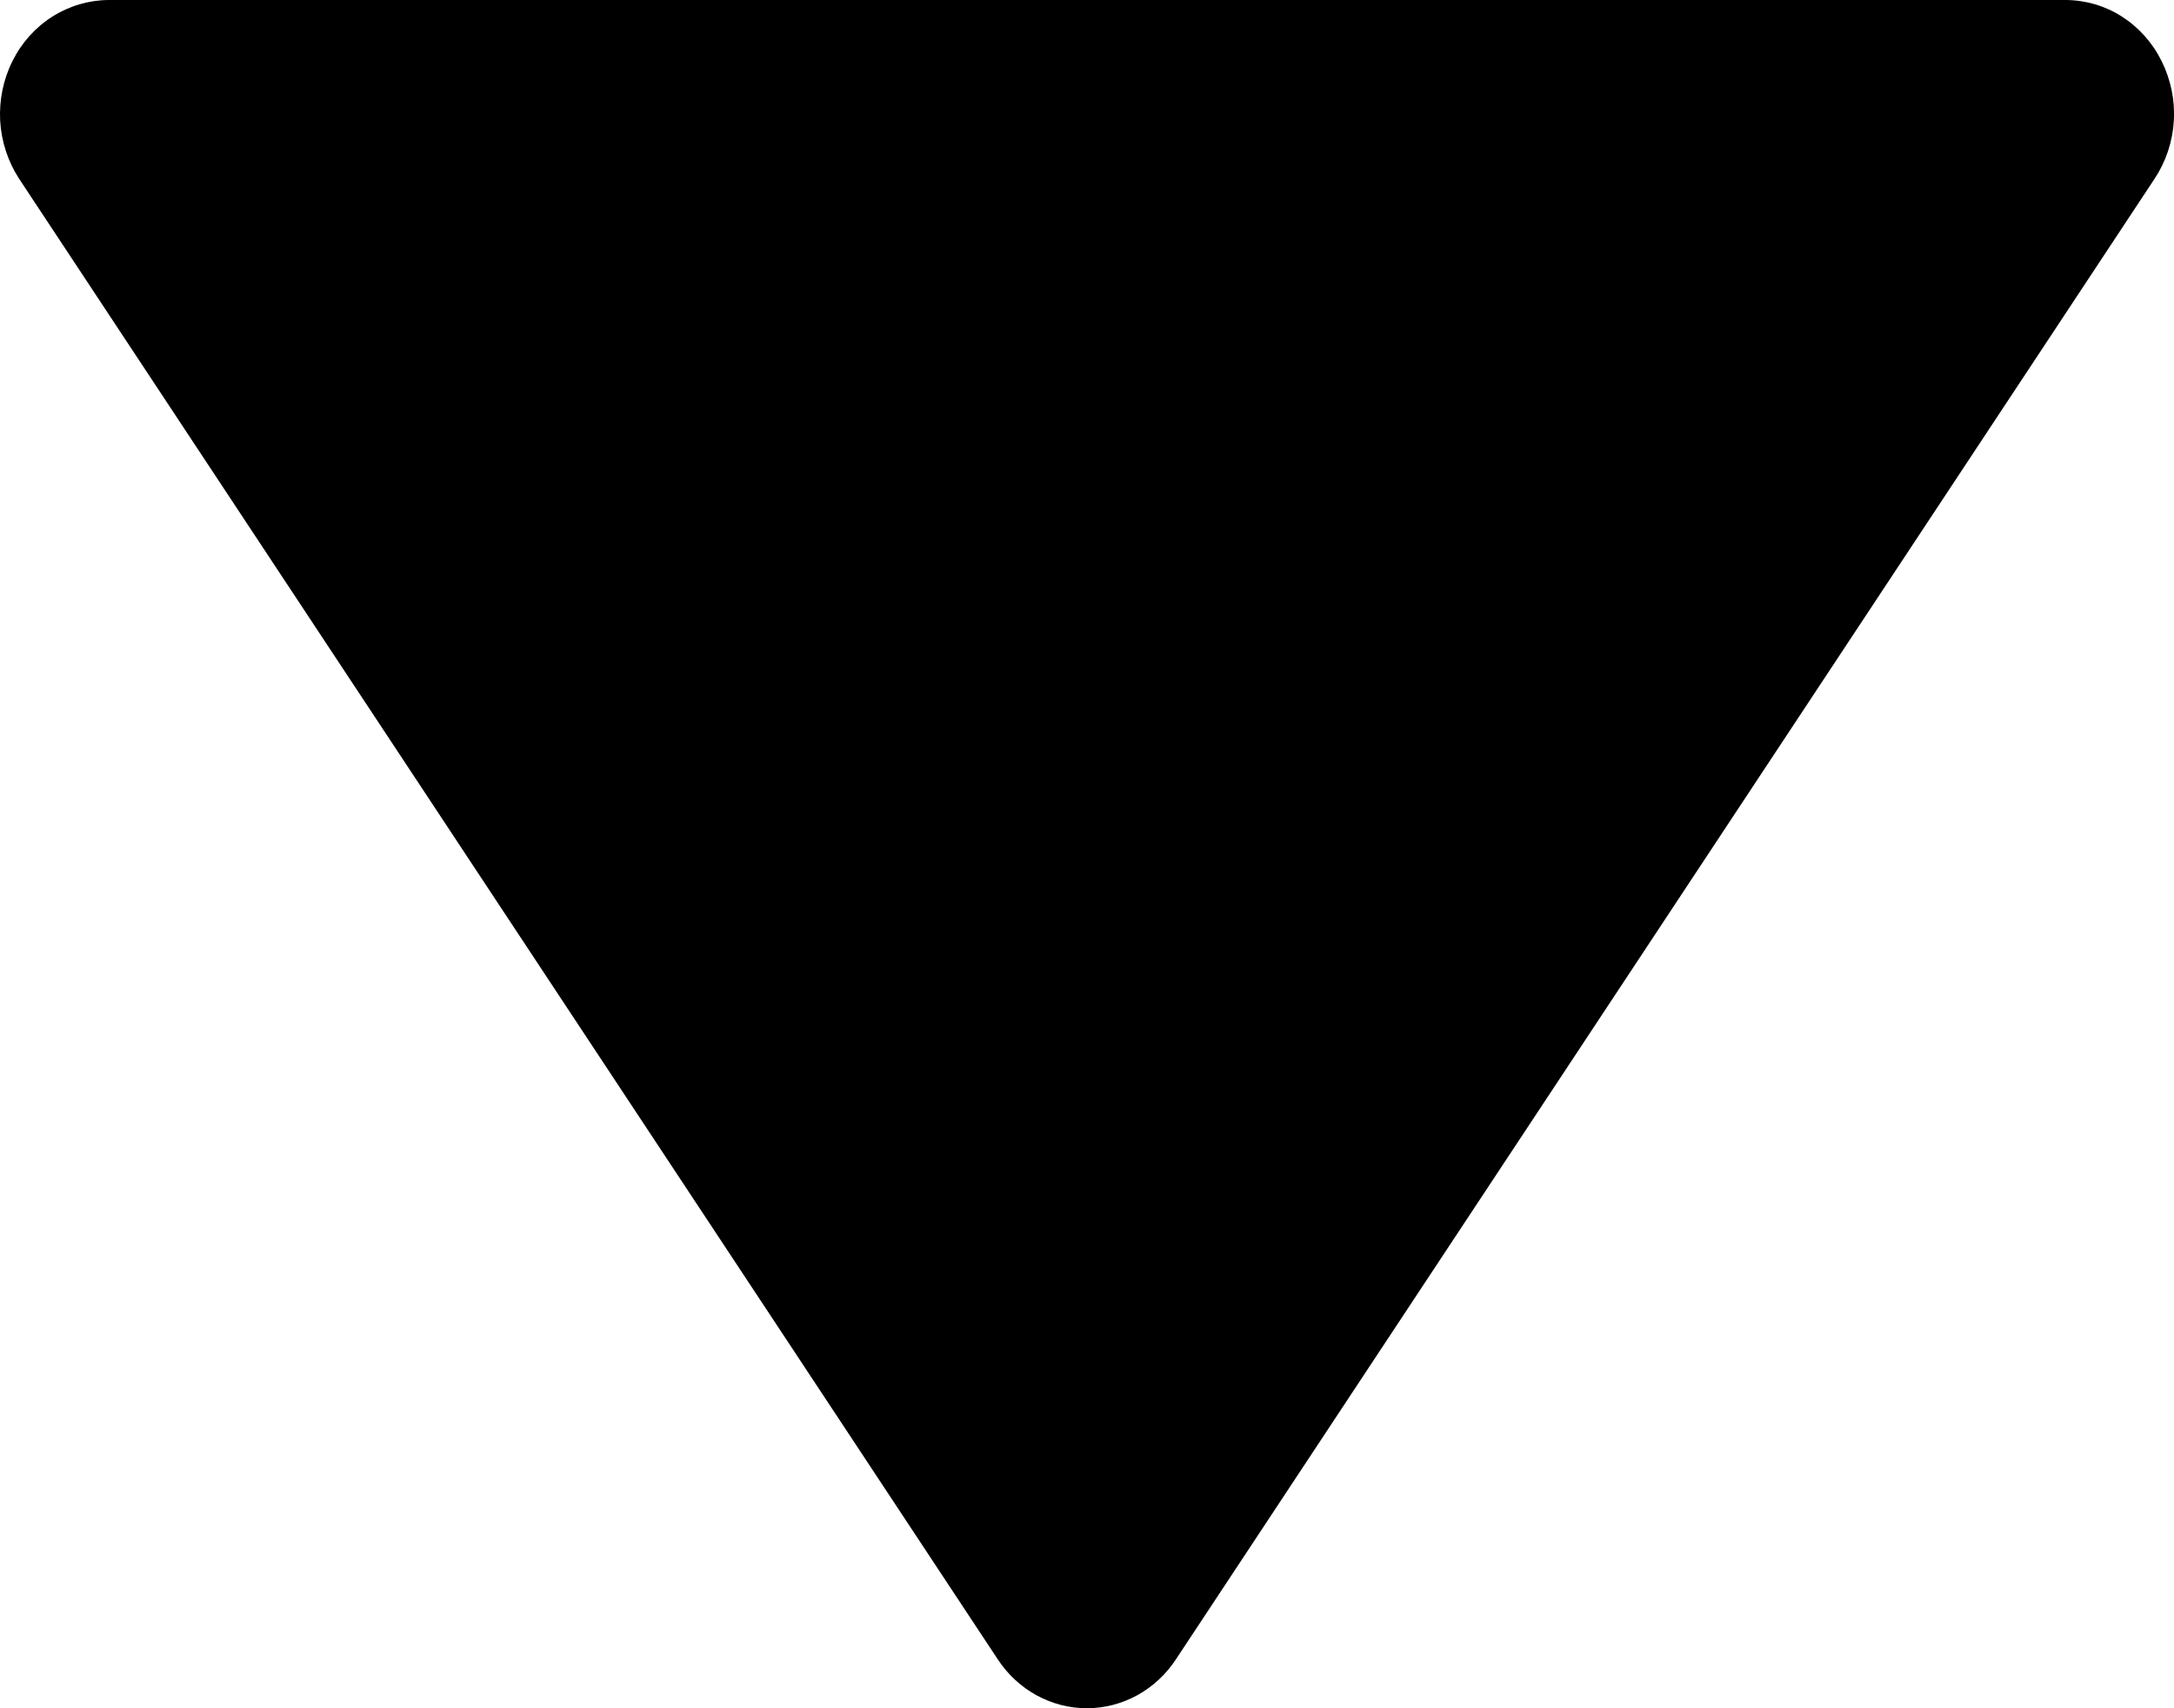 <svg width="14" height="11" viewBox="0 0 14 11" fill="none" xmlns="http://www.w3.org/2000/svg">
<path d="M6.424 10.683C6.488 10.781 6.574 10.861 6.674 10.916C6.774 10.971 6.886 11 6.999 11C7.112 11 7.224 10.971 7.324 10.916C7.424 10.861 7.51 10.781 7.574 10.683L13.875 1.151C13.948 1.041 13.991 0.912 13.999 0.778C14.007 0.645 13.979 0.511 13.92 0.393C13.861 0.274 13.772 0.175 13.662 0.105C13.553 0.036 13.427 -0 13.3 9.09017e-07H0.699C0.571 0.001 0.446 0.038 0.337 0.107C0.228 0.176 0.139 0.275 0.08 0.394C0.021 0.512 -0.006 0.645 0.001 0.778C0.009 0.912 0.051 1.04 0.123 1.151L6.424 10.683Z" fill="black"/>
</svg>
